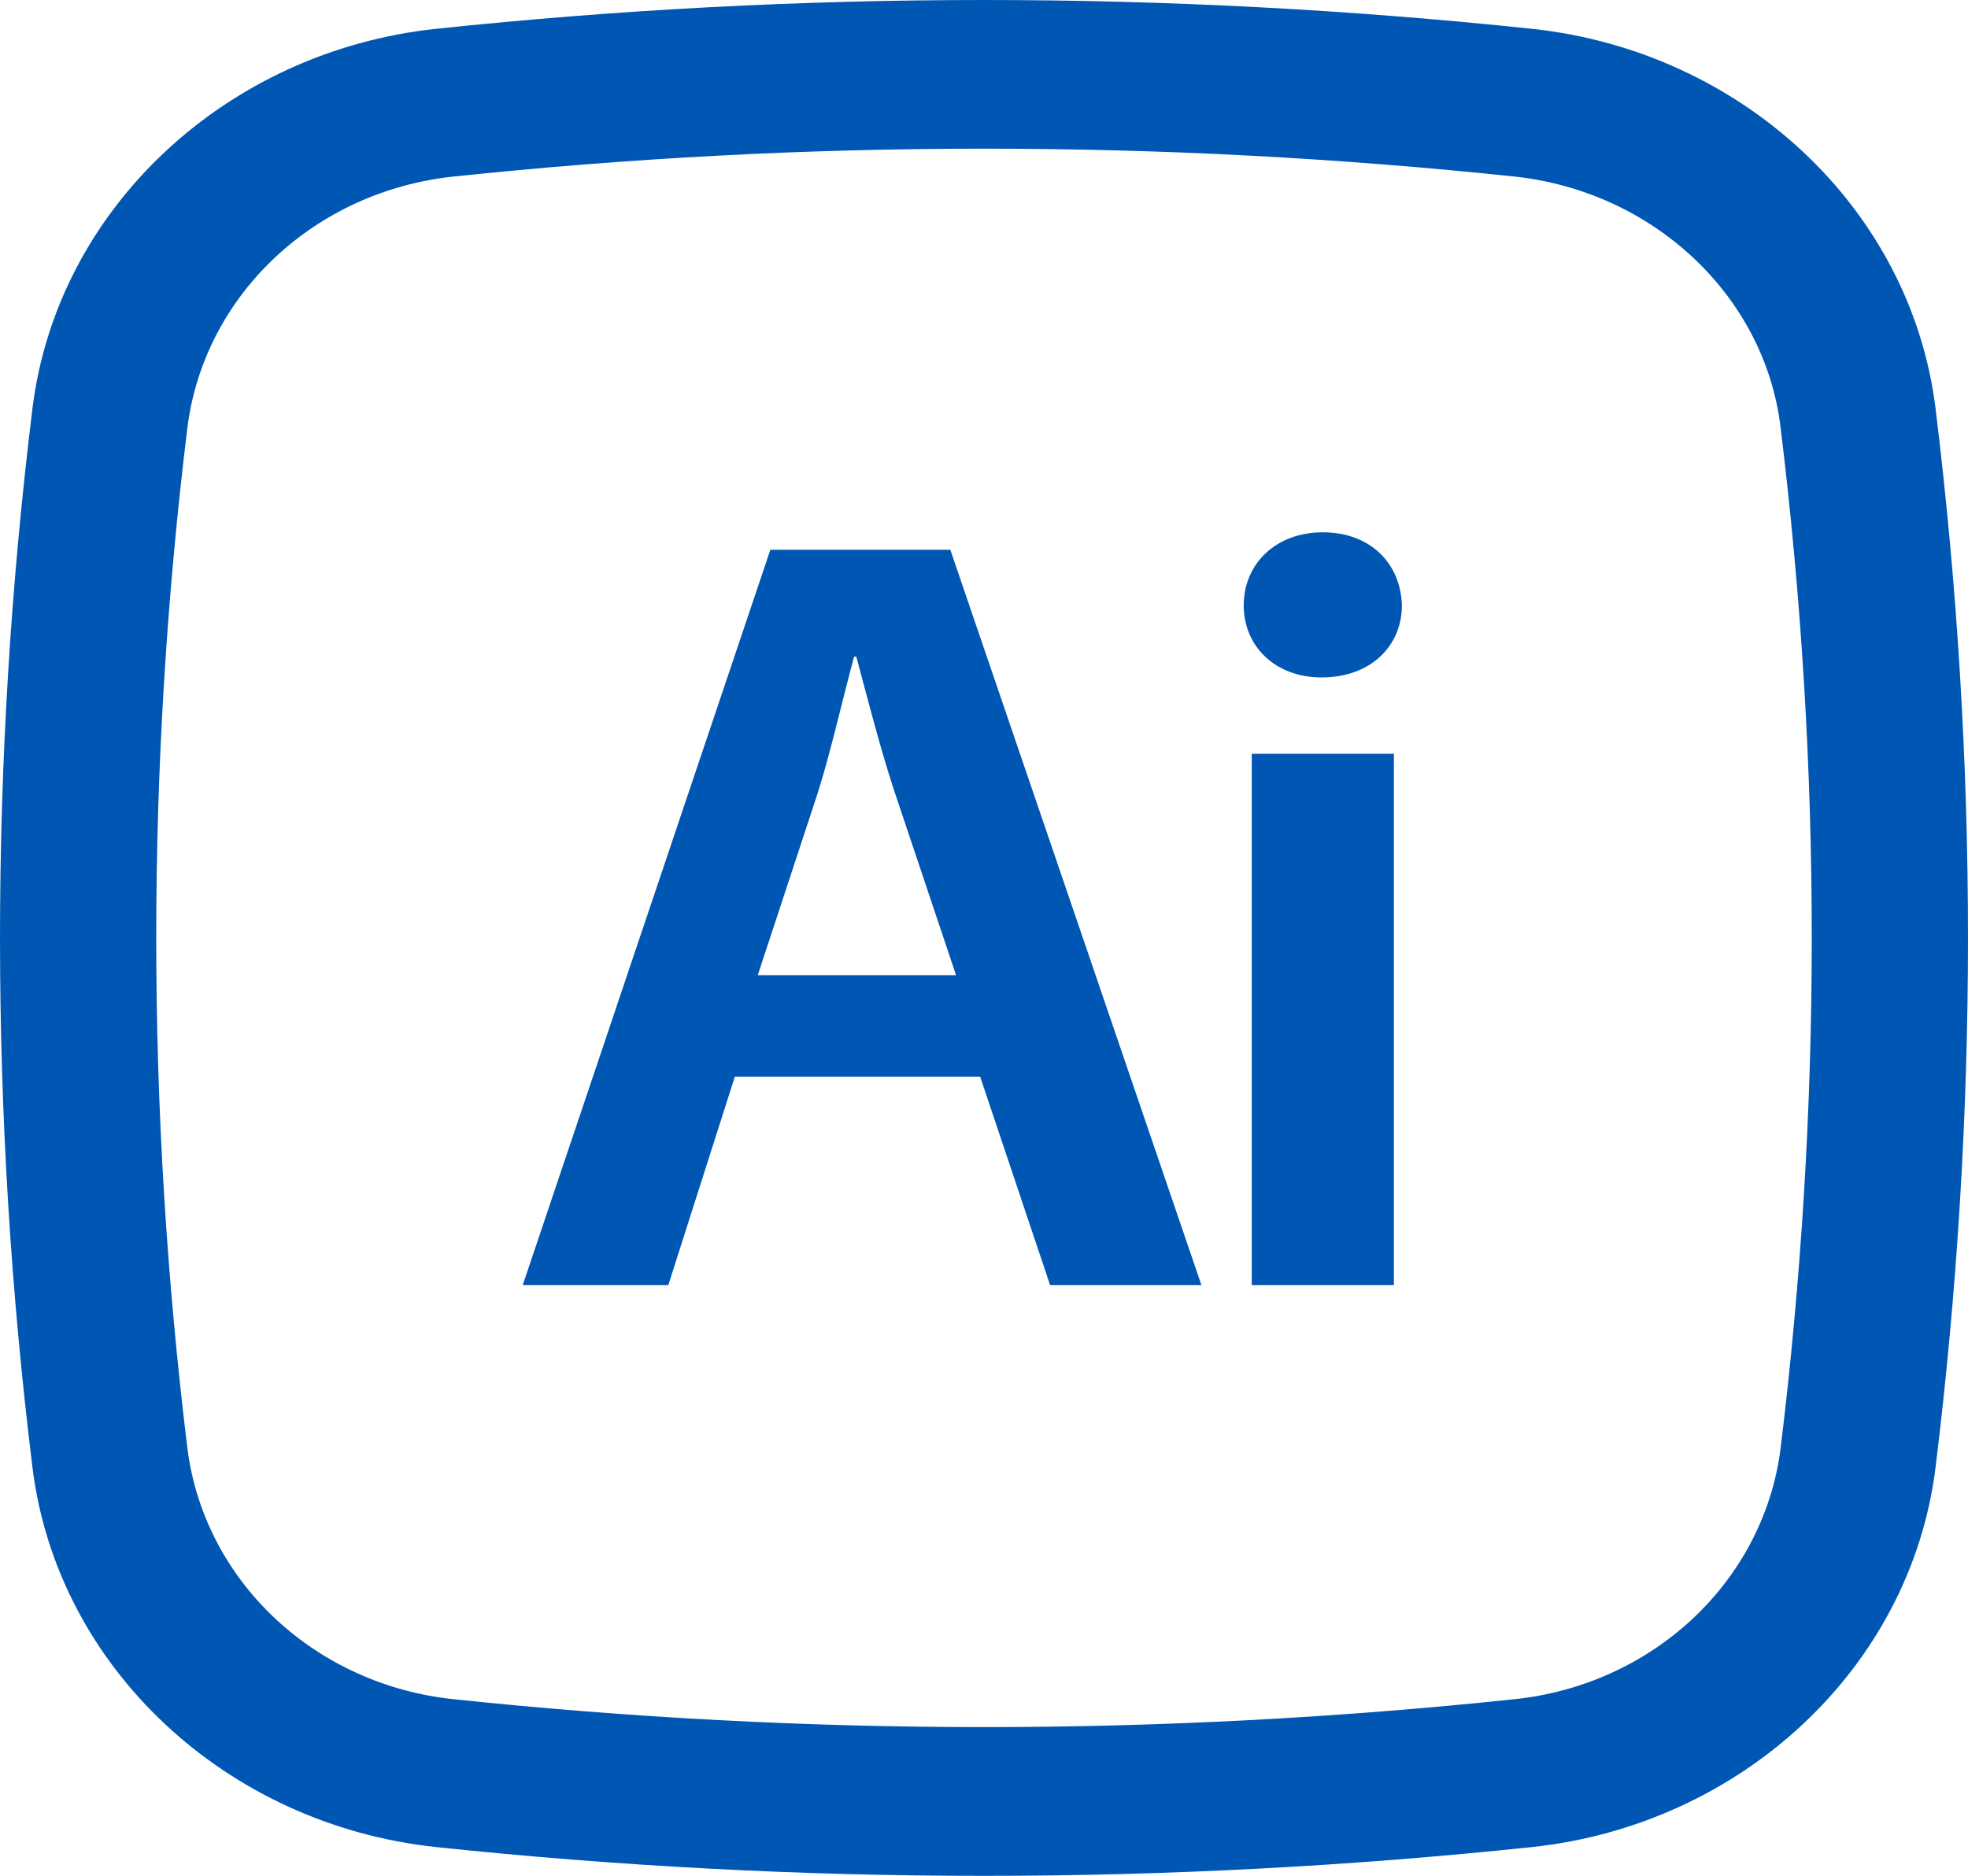 <svg width="64" height="61" viewBox="0 0 64 61" fill="none" xmlns="http://www.w3.org/2000/svg">
<path d="M45.33 24.512V41.788H40.707V24.512H45.33ZM40.446 19.687C40.446 18.339 41.486 17.31 43.015 17.31C44.584 17.31 45.553 18.339 45.59 19.687C45.59 21 44.581 22.029 42.981 22.029C41.452 22.029 40.446 21 40.446 19.687Z" fill="#0056B3"/>
<path fill-rule="evenodd" clip-rule="evenodd" d="M34.149 41.788L31.875 35.012H23.897L21.734 41.788H17L25.052 17.878H30.905L39.07 41.788H34.149ZM26.581 25.824L24.642 31.713H31.092L29.116 25.824C28.723 24.647 28.381 23.354 28.065 22.17C27.994 21.898 27.921 21.626 27.848 21.354H27.774C27.645 21.828 27.52 22.335 27.387 22.854C27.137 23.854 26.876 24.892 26.581 25.824Z" fill="#0056B3"/>
<path fill-rule="evenodd" clip-rule="evenodd" d="M49.82 0.937C37.976 -0.312 26.024 -0.312 14.18 0.937C7.361 1.663 1.854 6.774 1.054 13.295C-0.351 24.726 -0.351 36.275 1.054 47.706C1.854 54.227 7.358 59.338 14.18 60.064C26.024 61.312 37.976 61.312 49.82 60.064C56.639 59.338 62.146 54.227 62.946 47.706C64.351 36.275 64.351 24.726 62.946 13.295C62.146 6.774 56.642 1.663 49.82 0.937ZM14.743 5.742C26.212 4.532 37.788 4.532 49.258 5.742C53.765 6.226 57.374 9.609 57.9 13.86C59.259 24.916 59.259 36.085 57.9 47.141C57.628 49.222 56.627 51.154 55.059 52.626C53.491 54.099 51.447 55.025 49.258 55.255C37.788 56.465 26.212 56.465 14.743 55.255C12.553 55.025 10.509 54.099 8.941 52.626C7.373 51.154 6.372 49.222 6.1 47.141C4.741 36.085 4.741 24.916 6.1 13.86C6.372 11.779 7.373 9.847 8.941 8.375C10.509 6.902 12.553 5.973 14.743 5.742Z" fill="#0056B3"/>
</svg>
